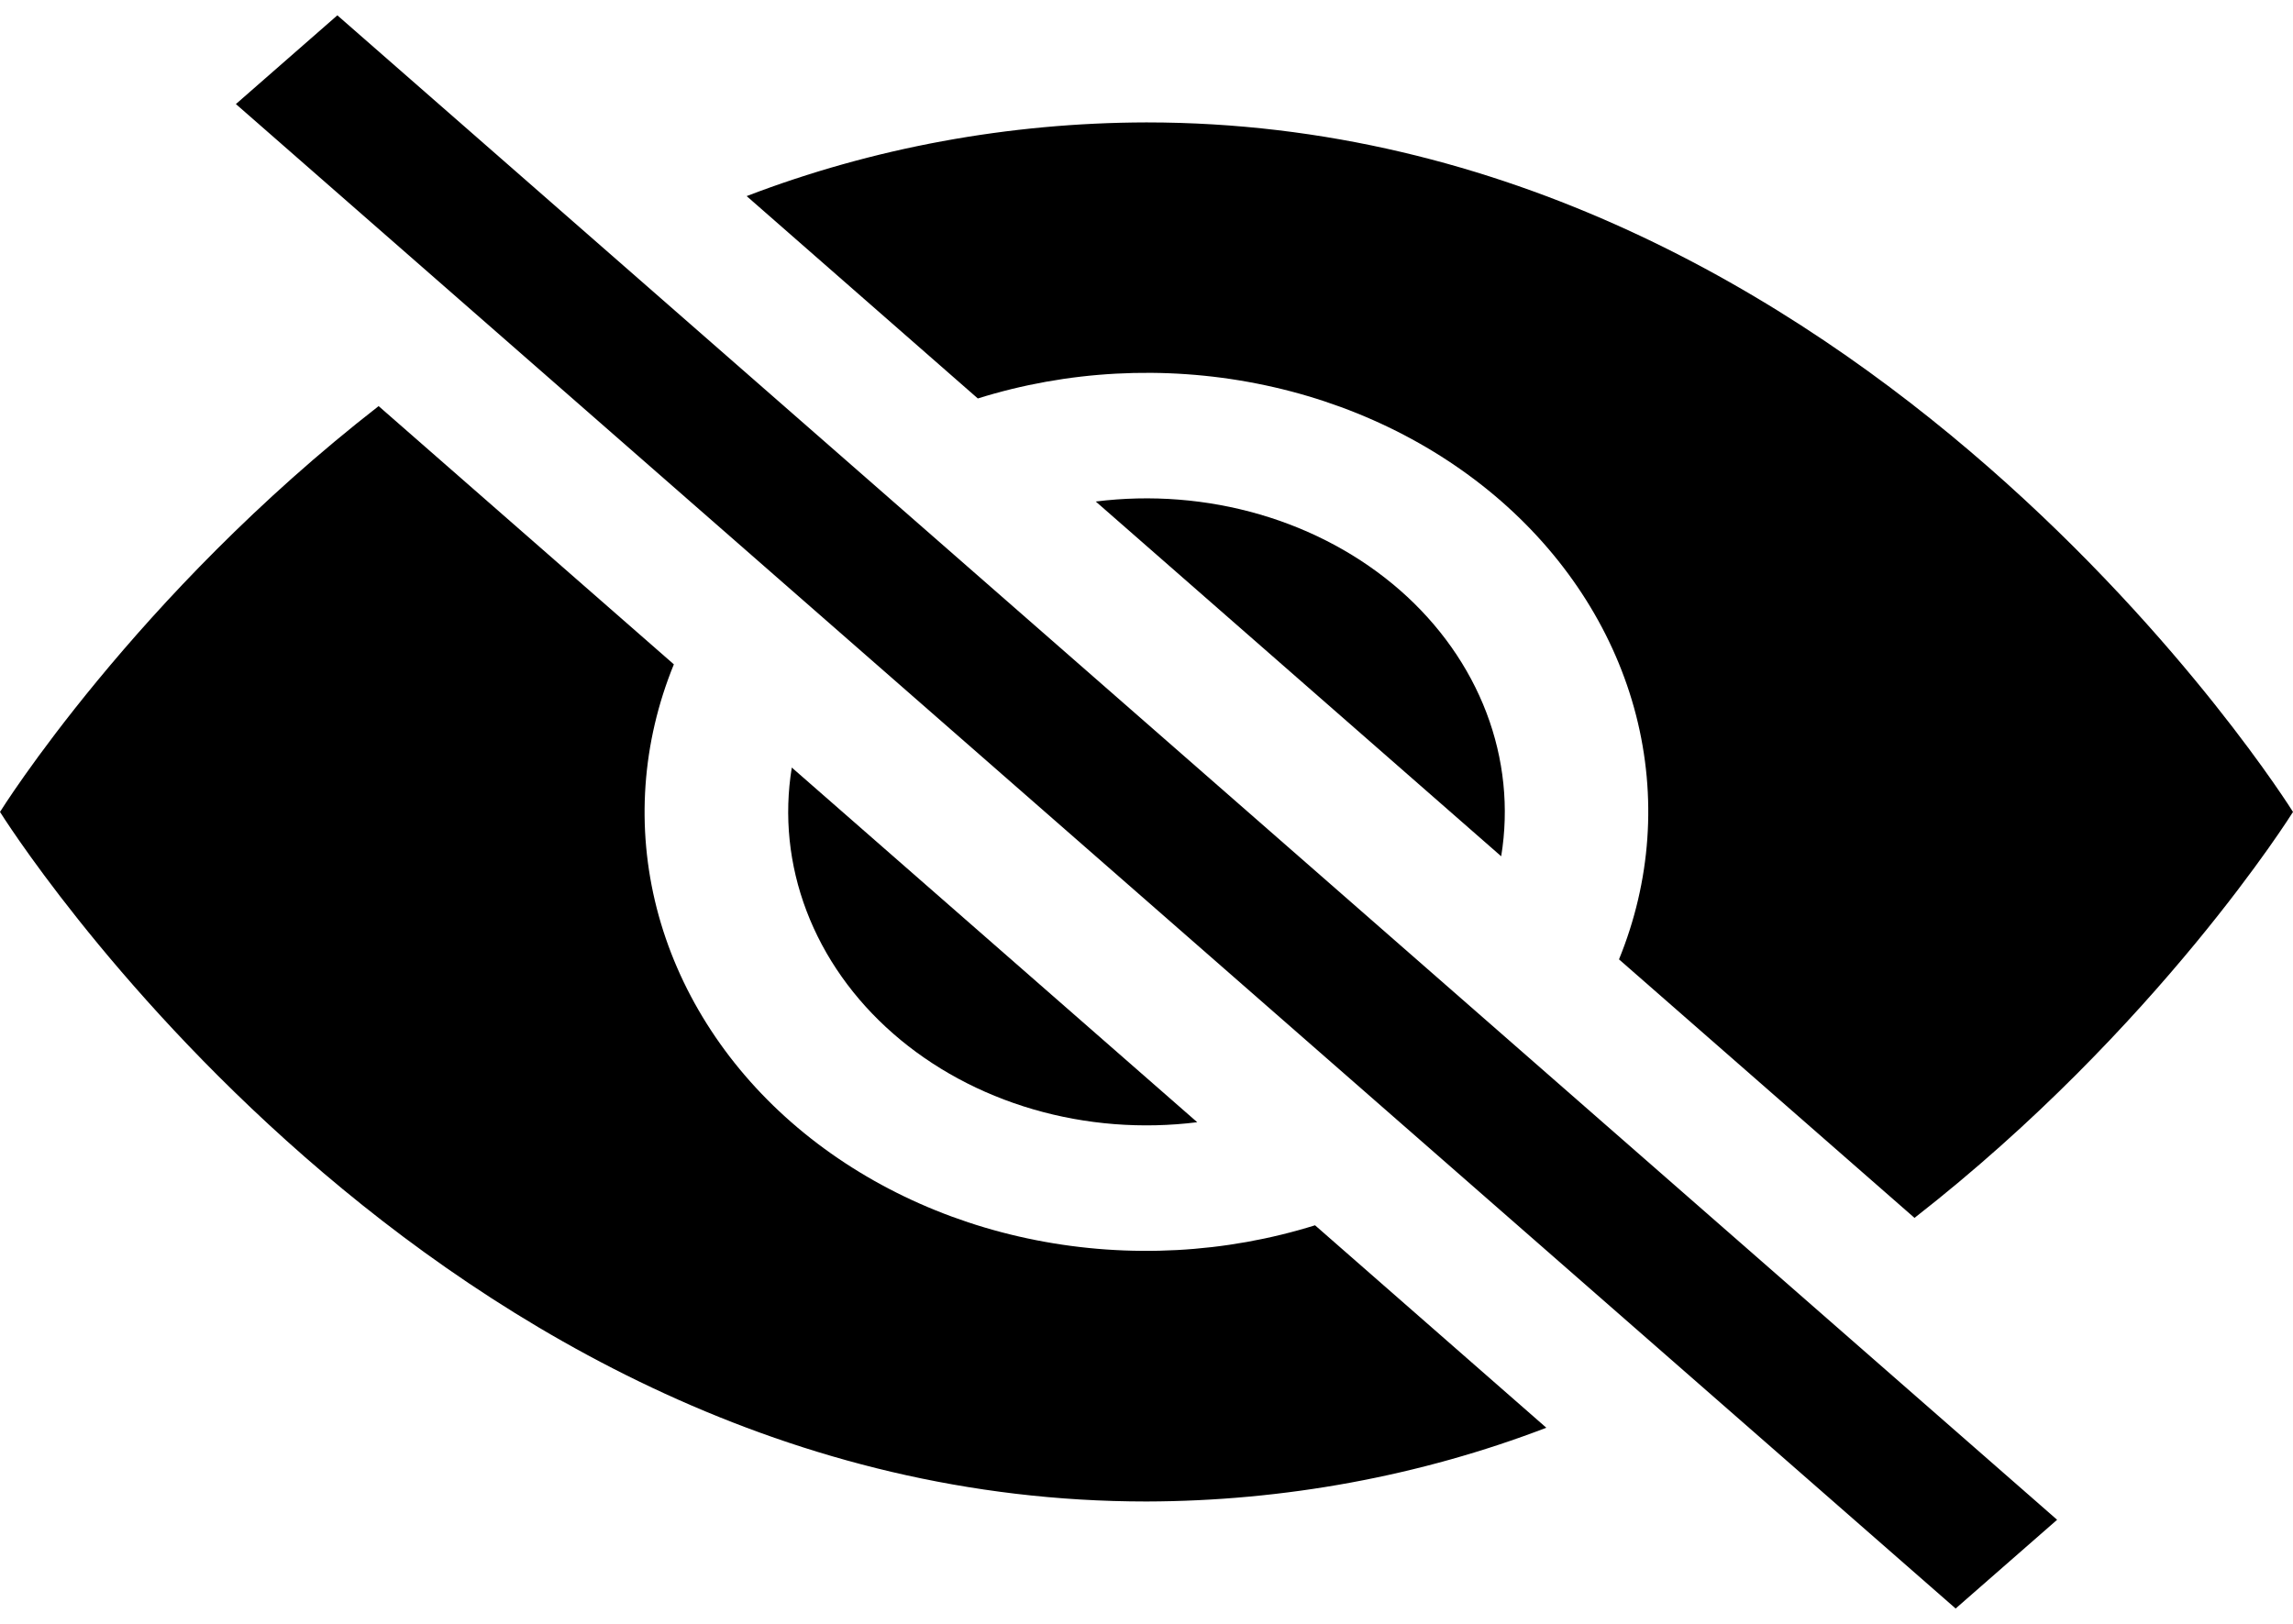 <svg width="48" height="34" viewBox="0 0 48 34" fill="none" xmlns="http://www.w3.org/2000/svg" xmlns:xlink="http://www.w3.org/1999/xlink">
<path d="M32.37,29.894L27.528,25.655C25.656,26.24 23.631,26.349 21.691,25.967C19.751,25.586 17.975,24.73 16.568,23.5C15.162,22.27 14.184,20.715 13.748,19.018C13.313,17.32 13.437,15.549 14.106,13.91L7.926,8.503C2.814,12.48 0,17 0,17C0,17 9,31.438 24,31.438C26.881,31.431 29.731,30.905 32.37,29.894ZM15.63,4.106C18.269,3.094 21.119,2.569 24,2.563C39,2.563 48,17 48,17C48,17 45.183,21.518 40.077,25.5L33.891,20.087C34.56,18.449 34.684,16.678 34.249,14.98C33.813,13.282 32.835,11.728 31.429,10.497C30.022,9.267 28.246,8.411 26.306,8.03C24.366,7.648 22.341,7.757 20.469,8.343L15.63,4.106Z" fill="#000000"/>
<path d="M16.575,16.071C16.41,17.08 16.516,18.108 16.884,19.075C17.252,20.042 17.872,20.92 18.696,21.641C19.52,22.362 20.524,22.905 21.629,23.227C22.734,23.549 23.909,23.641 25.062,23.497L16.575,16.071ZM31.425,17.929L22.938,10.501C24.091,10.356 25.266,10.449 26.371,10.771C27.476,11.093 28.48,11.636 29.304,12.356C30.128,13.077 30.748,13.956 31.116,14.922C31.484,15.889 31.59,16.918 31.425,17.927L31.425,17.929ZM40.938,33.679L4.938,2.179L7.062,0.321L43.062,31.821L40.938,33.679Z" fill="#000000"/>
</svg>
